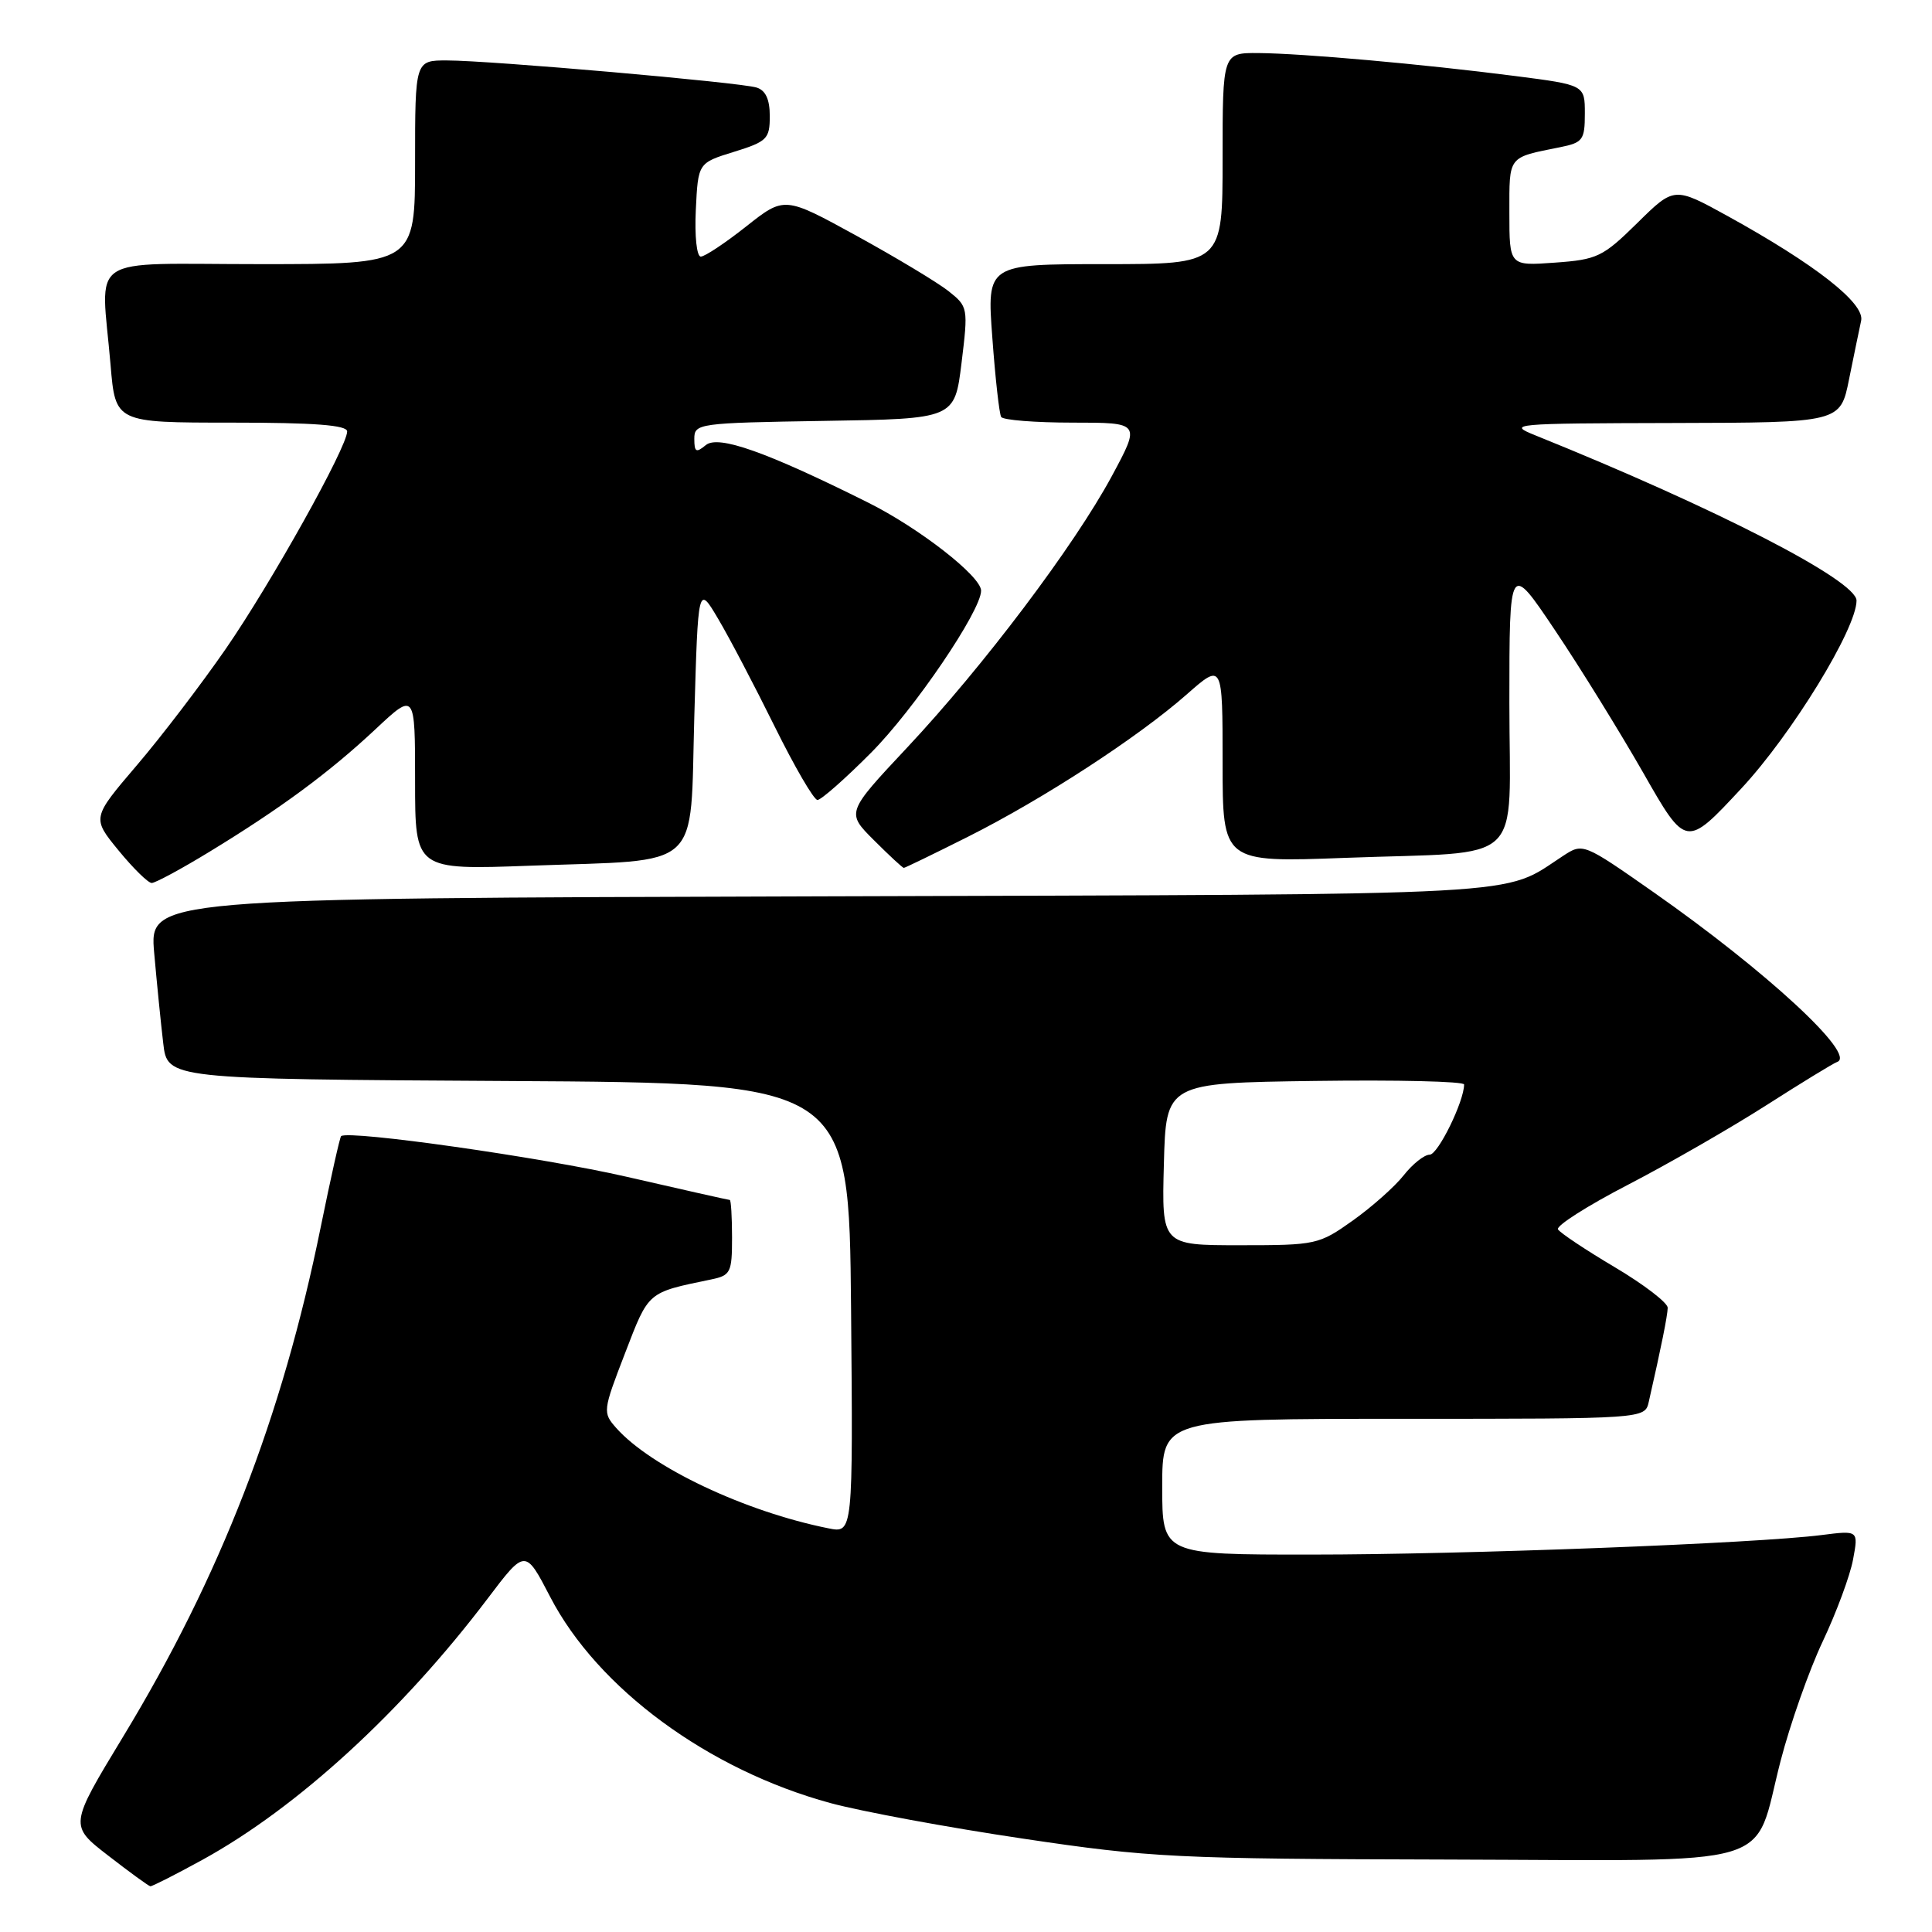 <?xml version="1.0" encoding="UTF-8" standalone="no"?>
<!DOCTYPE svg PUBLIC "-//W3C//DTD SVG 1.1//EN" "http://www.w3.org/Graphics/SVG/1.1/DTD/svg11.dtd" >
<svg xmlns="http://www.w3.org/2000/svg" xmlns:xlink="http://www.w3.org/1999/xlink" version="1.1" viewBox="0 0 256 256">
 <g >
 <path fill="currentColor"
d=" M 26.85 246.42 C 39.38 239.53 53.26 226.82 64.60 211.84 C 69.60 205.23 69.60 205.23 72.90 211.59 C 79.19 223.73 93.86 234.52 110.05 238.92 C 114.15 240.03 125.60 242.15 135.50 243.62 C 152.47 246.15 155.69 246.31 191.83 246.40 C 236.57 246.52 232.19 247.81 235.93 233.36 C 237.19 228.49 239.70 221.35 241.52 217.50 C 243.34 213.65 245.15 208.76 245.54 206.64 C 246.26 202.78 246.26 202.78 241.38 203.40 C 232.72 204.51 194.07 205.99 173.75 205.99 C 154.00 206.00 154.00 206.00 154.00 197.00 C 154.00 188.00 154.00 188.00 185.98 188.00 C 217.96 188.00 217.96 188.00 218.47 185.75 C 220.14 178.42 220.95 174.36 220.98 173.29 C 220.99 172.63 217.84 170.21 213.98 167.92 C 210.12 165.63 206.73 163.37 206.44 162.90 C 206.15 162.44 210.32 159.78 215.71 156.99 C 221.09 154.20 229.32 149.47 234.00 146.48 C 238.68 143.49 242.92 140.89 243.44 140.71 C 246.05 139.78 234.06 128.70 219.13 118.24 C 209.80 111.71 209.75 111.69 207.13 113.40 C 198.83 118.80 204.78 118.48 108.65 118.77 C 19.80 119.03 19.80 119.03 20.43 126.27 C 20.78 130.24 21.32 135.63 21.63 138.24 C 22.18 142.98 22.18 142.98 67.34 143.24 C 112.50 143.50 112.50 143.50 112.77 173.33 C 113.03 203.17 113.03 203.17 109.77 202.51 C 98.72 200.30 86.27 194.41 81.65 189.21 C 79.85 187.17 79.87 186.95 82.82 179.31 C 86.00 171.05 85.72 171.30 94.25 169.53 C 96.81 169.00 97.00 168.61 97.00 163.98 C 97.00 161.24 96.86 159.00 96.70 159.00 C 96.53 159.00 90.34 157.61 82.95 155.91 C 71.84 153.36 46.30 149.73 45.20 150.54 C 45.04 150.66 43.82 156.10 42.49 162.63 C 37.38 187.80 29.19 208.91 16.27 230.19 C 9.18 241.89 9.18 241.89 14.34 245.88 C 17.18 248.08 19.69 249.91 19.92 249.94 C 20.15 249.97 23.26 248.39 26.85 246.42 Z  M 27.73 112.88 C 37.15 107.14 43.62 102.37 49.75 96.63 C 55.00 91.71 55.00 91.71 55.00 103.49 C 55.00 115.27 55.00 115.27 70.25 114.71 C 93.34 113.87 91.41 115.63 92.00 94.93 C 92.50 77.50 92.50 77.50 95.16 82.00 C 96.63 84.47 99.99 90.89 102.64 96.25 C 105.29 101.61 107.84 106.00 108.32 106.00 C 108.80 106.00 111.99 103.19 115.41 99.75 C 121.11 94.03 130.00 80.94 130.00 78.27 C 130.00 76.36 121.80 69.97 115.00 66.58 C 101.53 59.86 95.17 57.61 93.52 58.98 C 92.24 60.04 92.00 59.91 92.00 58.15 C 92.00 56.11 92.48 56.04 109.25 55.77 C 126.50 55.50 126.50 55.50 127.41 48.08 C 128.30 40.79 128.27 40.63 125.69 38.58 C 124.25 37.44 118.77 34.14 113.51 31.25 C 103.94 26.00 103.94 26.00 98.88 30.00 C 96.10 32.20 93.39 34.00 92.86 34.00 C 92.32 34.00 92.03 31.29 92.20 27.80 C 92.50 21.59 92.50 21.59 97.25 20.12 C 101.64 18.76 102.00 18.40 102.00 15.39 C 102.00 13.16 101.45 11.97 100.25 11.60 C 98.03 10.91 64.91 8.01 59.25 8.01 C 55.00 8.00 55.00 8.00 55.00 21.50 C 55.00 35.00 55.00 35.00 34.50 35.00 C 11.05 35.00 13.39 33.43 14.65 48.35 C 15.29 56.00 15.29 56.00 30.65 56.00 C 41.68 56.00 46.00 56.33 46.00 57.17 C 46.00 59.23 35.95 77.24 29.90 86.00 C 26.67 90.67 21.37 97.62 18.10 101.44 C 12.18 108.38 12.18 108.38 15.71 112.69 C 17.65 115.06 19.63 117.00 20.10 117.00 C 20.58 117.00 24.01 115.15 27.73 112.88 Z  M 128.27 110.87 C 138.26 105.85 150.82 97.67 157.25 92.01 C 162.00 87.83 162.00 87.83 162.00 101.06 C 162.00 114.28 162.00 114.28 178.25 113.67 C 202.51 112.76 200.00 115.13 200.00 93.13 C 200.00 74.50 200.00 74.50 206.04 83.50 C 209.37 88.45 214.63 96.97 217.75 102.42 C 223.41 112.35 223.41 112.35 230.74 104.47 C 237.42 97.30 246.00 83.30 246.00 79.58 C 246.00 76.92 227.40 67.35 203.50 57.71 C 199.64 56.16 200.27 56.10 221.68 56.05 C 243.86 56.00 243.86 56.00 245.01 50.25 C 245.65 47.09 246.37 43.60 246.61 42.50 C 247.12 40.19 240.56 35.05 228.89 28.61 C 221.84 24.73 221.84 24.73 216.95 29.55 C 212.39 34.04 211.65 34.40 206.03 34.80 C 200.00 35.24 200.00 35.24 200.00 28.19 C 200.00 20.56 199.73 20.91 206.75 19.50 C 209.73 18.90 210.00 18.53 210.00 15.05 C 210.00 11.26 210.00 11.26 200.75 10.07 C 188.46 8.49 172.63 7.08 166.75 7.03 C 162.00 7.00 162.00 7.00 162.00 21.00 C 162.00 35.00 162.00 35.00 146.38 35.00 C 130.76 35.00 130.76 35.00 131.49 44.75 C 131.88 50.11 132.41 54.84 132.66 55.25 C 132.91 55.66 137.17 56.00 142.13 56.00 C 151.14 56.00 151.14 56.00 147.32 63.09 C 142.35 72.31 130.31 88.28 120.18 99.08 C 112.13 107.67 112.13 107.67 115.80 111.33 C 117.82 113.35 119.60 115.00 119.76 115.00 C 119.91 115.00 123.75 113.14 128.27 110.87 Z  M 154.22 154.25 C 154.50 143.50 154.50 143.50 174.25 143.23 C 185.11 143.08 194.00 143.29 194.00 143.70 C 194.00 145.94 190.54 153.00 189.44 153.00 C 188.73 153.00 187.18 154.23 186.00 155.73 C 184.82 157.23 181.78 159.93 179.25 161.73 C 174.76 164.92 174.39 165.00 164.29 165.00 C 153.93 165.00 153.93 165.00 154.22 154.25 Z "/>
</g>
</svg>
